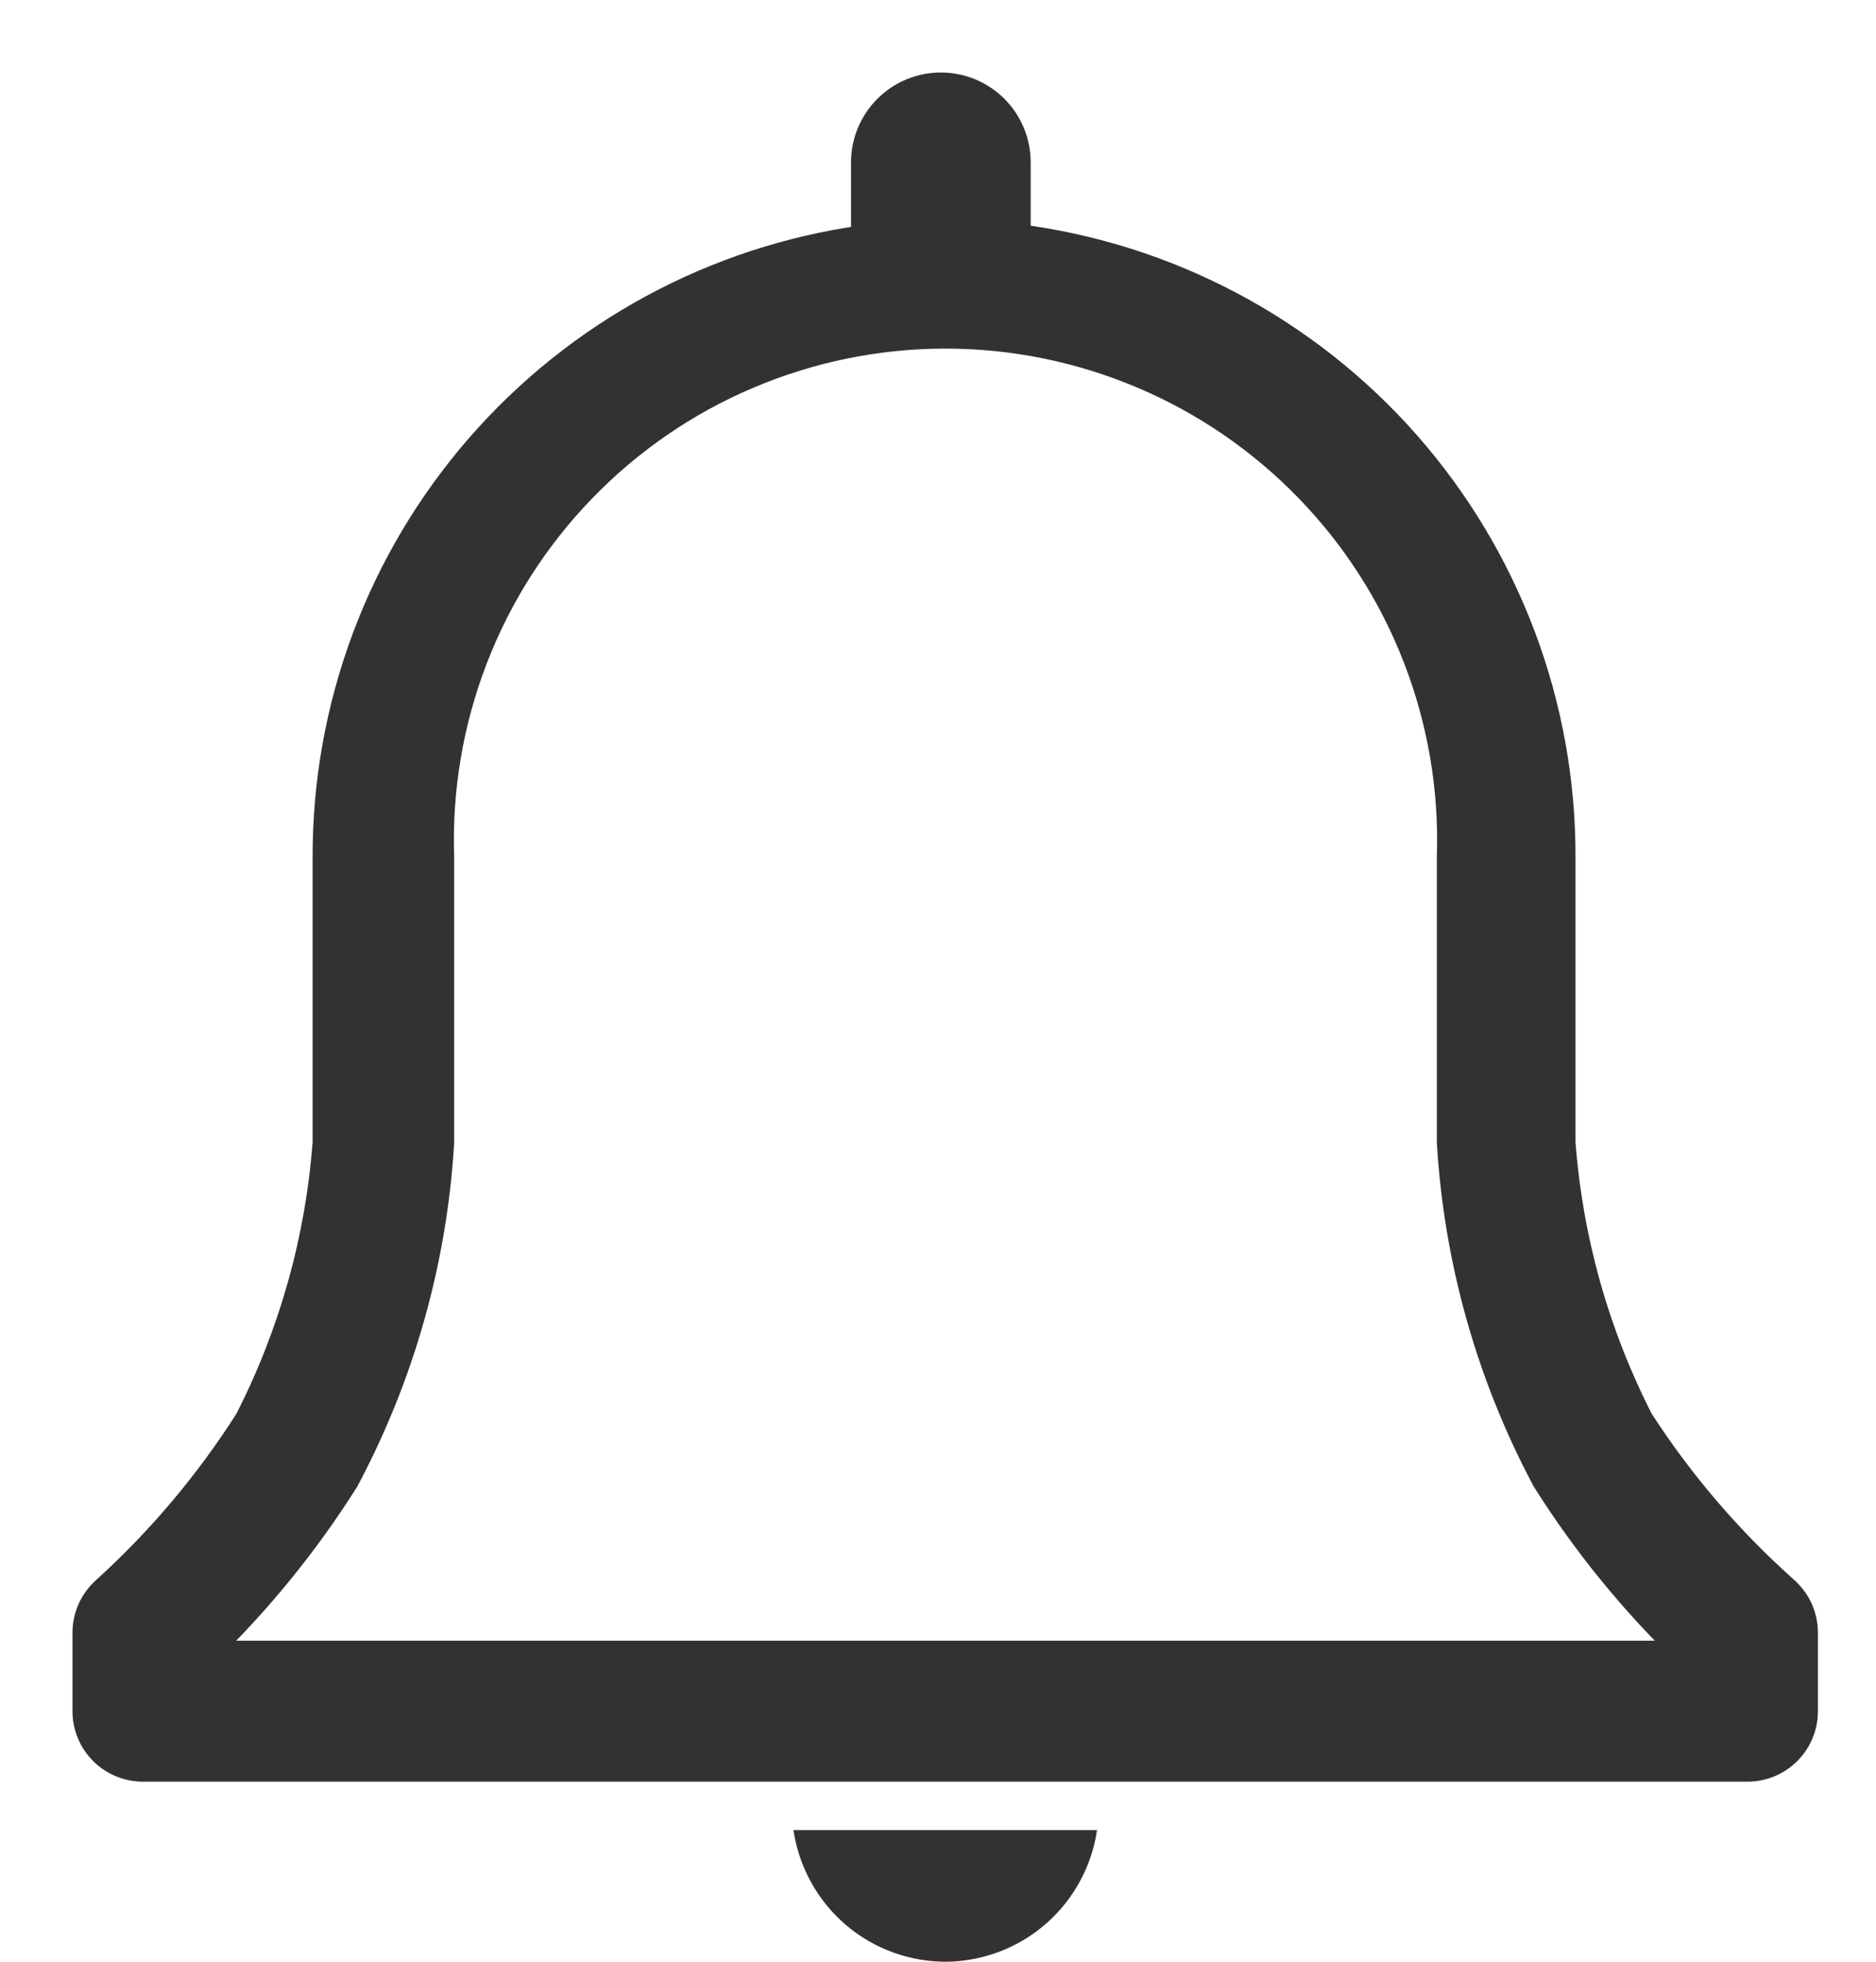 <svg width="22" height="23" viewBox="0 0 22 23" fill="none" xmlns="http://www.w3.org/2000/svg">
<path d="M20.939 18.634C20.286 18.052 19.715 17.386 19.24 16.651C18.722 15.638 18.411 14.531 18.326 13.396V10.052C18.331 8.269 17.684 6.546 16.508 5.206C15.331 3.867 13.706 3.003 11.937 2.777V1.904C11.937 1.664 11.842 1.434 11.673 1.265C11.503 1.095 11.273 1 11.034 1C10.794 1 10.564 1.095 10.395 1.265C10.225 1.434 10.13 1.664 10.13 1.904V2.79C8.377 3.032 6.772 3.902 5.611 5.237C4.45 6.572 3.812 8.283 3.816 10.052V13.396C3.731 14.531 3.42 15.638 2.902 16.651C2.435 17.384 1.873 18.051 1.23 18.634C1.158 18.698 1.1 18.776 1.06 18.863C1.021 18.951 1 19.046 1 19.142V20.062C1 20.242 1.071 20.414 1.198 20.541C1.325 20.668 1.497 20.739 1.677 20.739H20.492C20.672 20.739 20.844 20.668 20.971 20.541C21.098 20.414 21.169 20.242 21.169 20.062V19.142C21.169 19.046 21.148 18.951 21.109 18.863C21.069 18.776 21.011 18.698 20.939 18.634ZM2.408 19.386C3.037 18.777 3.592 18.096 4.059 17.355C4.712 16.131 5.093 14.781 5.176 13.396V10.052C5.149 9.259 5.282 8.469 5.567 7.728C5.852 6.987 6.283 6.311 6.835 5.741C7.387 5.17 8.047 4.716 8.778 4.407C9.509 4.097 10.294 3.937 11.088 3.937C11.882 3.937 12.667 4.097 13.398 4.407C14.128 4.716 14.789 5.17 15.341 5.741C15.893 6.311 16.324 6.987 16.609 7.728C16.894 8.469 17.027 9.259 17 10.052V13.396C17.083 14.781 17.464 16.131 18.117 17.355C18.584 18.096 19.138 18.777 19.768 19.386H2.408Z" fill="#323232" stroke="#323232" stroke-width="0.3"/>
<path d="M11.118 23C11.545 22.99 11.954 22.83 12.274 22.548C12.593 22.265 12.803 21.879 12.865 21.457H9.305C9.369 21.89 9.588 22.286 9.921 22.57C10.255 22.854 10.681 23.006 11.118 23Z" fill="#323232"/>
</svg>
